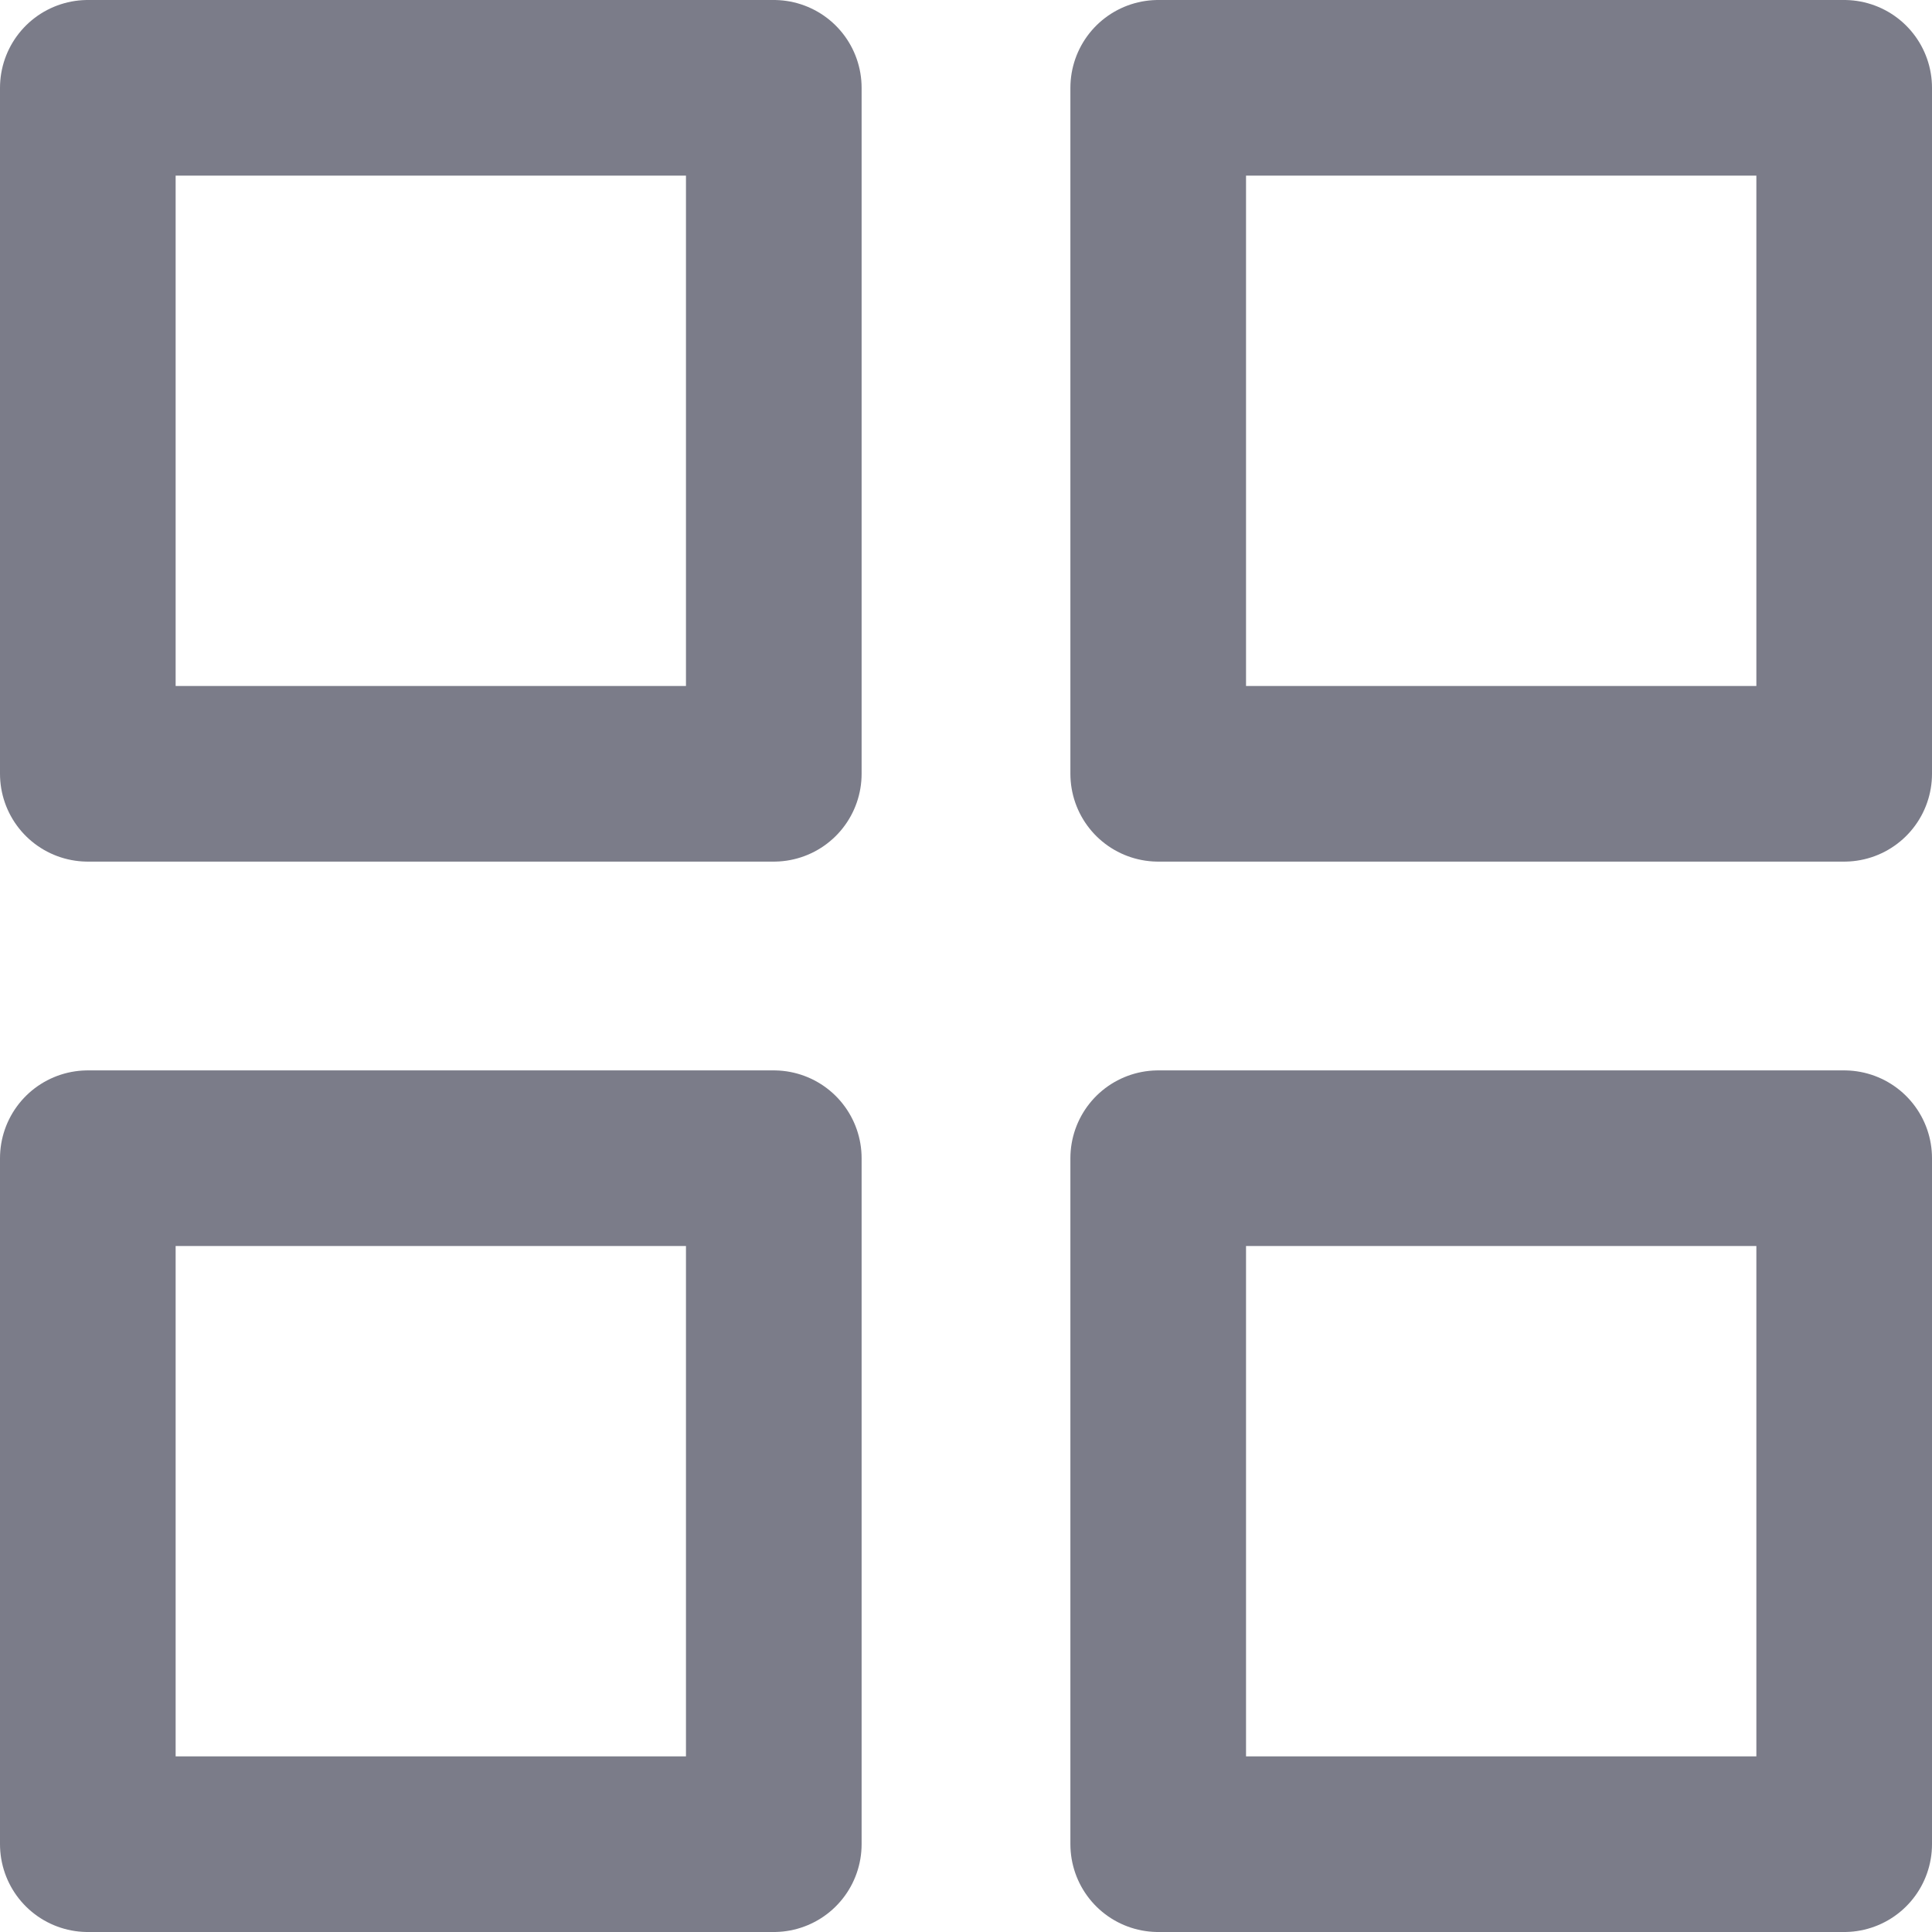 <svg xmlns="http://www.w3.org/2000/svg" width="17.6" height="17.6" viewBox="0 0 17.6 17.6">
  <g id="Group_23086" data-name="Group 23086" transform="translate(2379.23 -374.984)">
    <g id="Group_430" data-name="Group 430" transform="translate(-2378.43 375.784)">
      <path id="Path_3863" data-name="Path 3863" d="M0,0H6.249V6.249H0Z" fill="none" stroke="#7b7c89" stroke-linecap="round" stroke-linejoin="round" stroke-width="1.6"/>
    </g>
    <g id="Group_431" data-name="Group 431" transform="translate(-2368.679 375.784)">
      <path id="Path_3864" data-name="Path 3864" d="M0,0H6.249V6.249H0Z" fill="none" stroke="#7b7c89" stroke-linecap="round" stroke-linejoin="round" stroke-width="1.6"/>
    </g>
    <g id="Group_432" data-name="Group 432" transform="translate(-2368.679 385.535)">
      <path id="Path_3865" data-name="Path 3865" d="M0,0H6.249V6.249H0Z" fill="none" stroke="#7b7c89" stroke-linecap="round" stroke-linejoin="round" stroke-width="1.6"/>
    </g>
    <g id="Group_433" data-name="Group 433" transform="translate(-2378.43 385.535)">
      <path id="Path_3866" data-name="Path 3866" d="M0,0H6.249V6.249H0Z" fill="none" stroke="#7b7c89" stroke-linecap="round" stroke-linejoin="round" stroke-width="1.6"/>
    </g>
  </g>
</svg>
